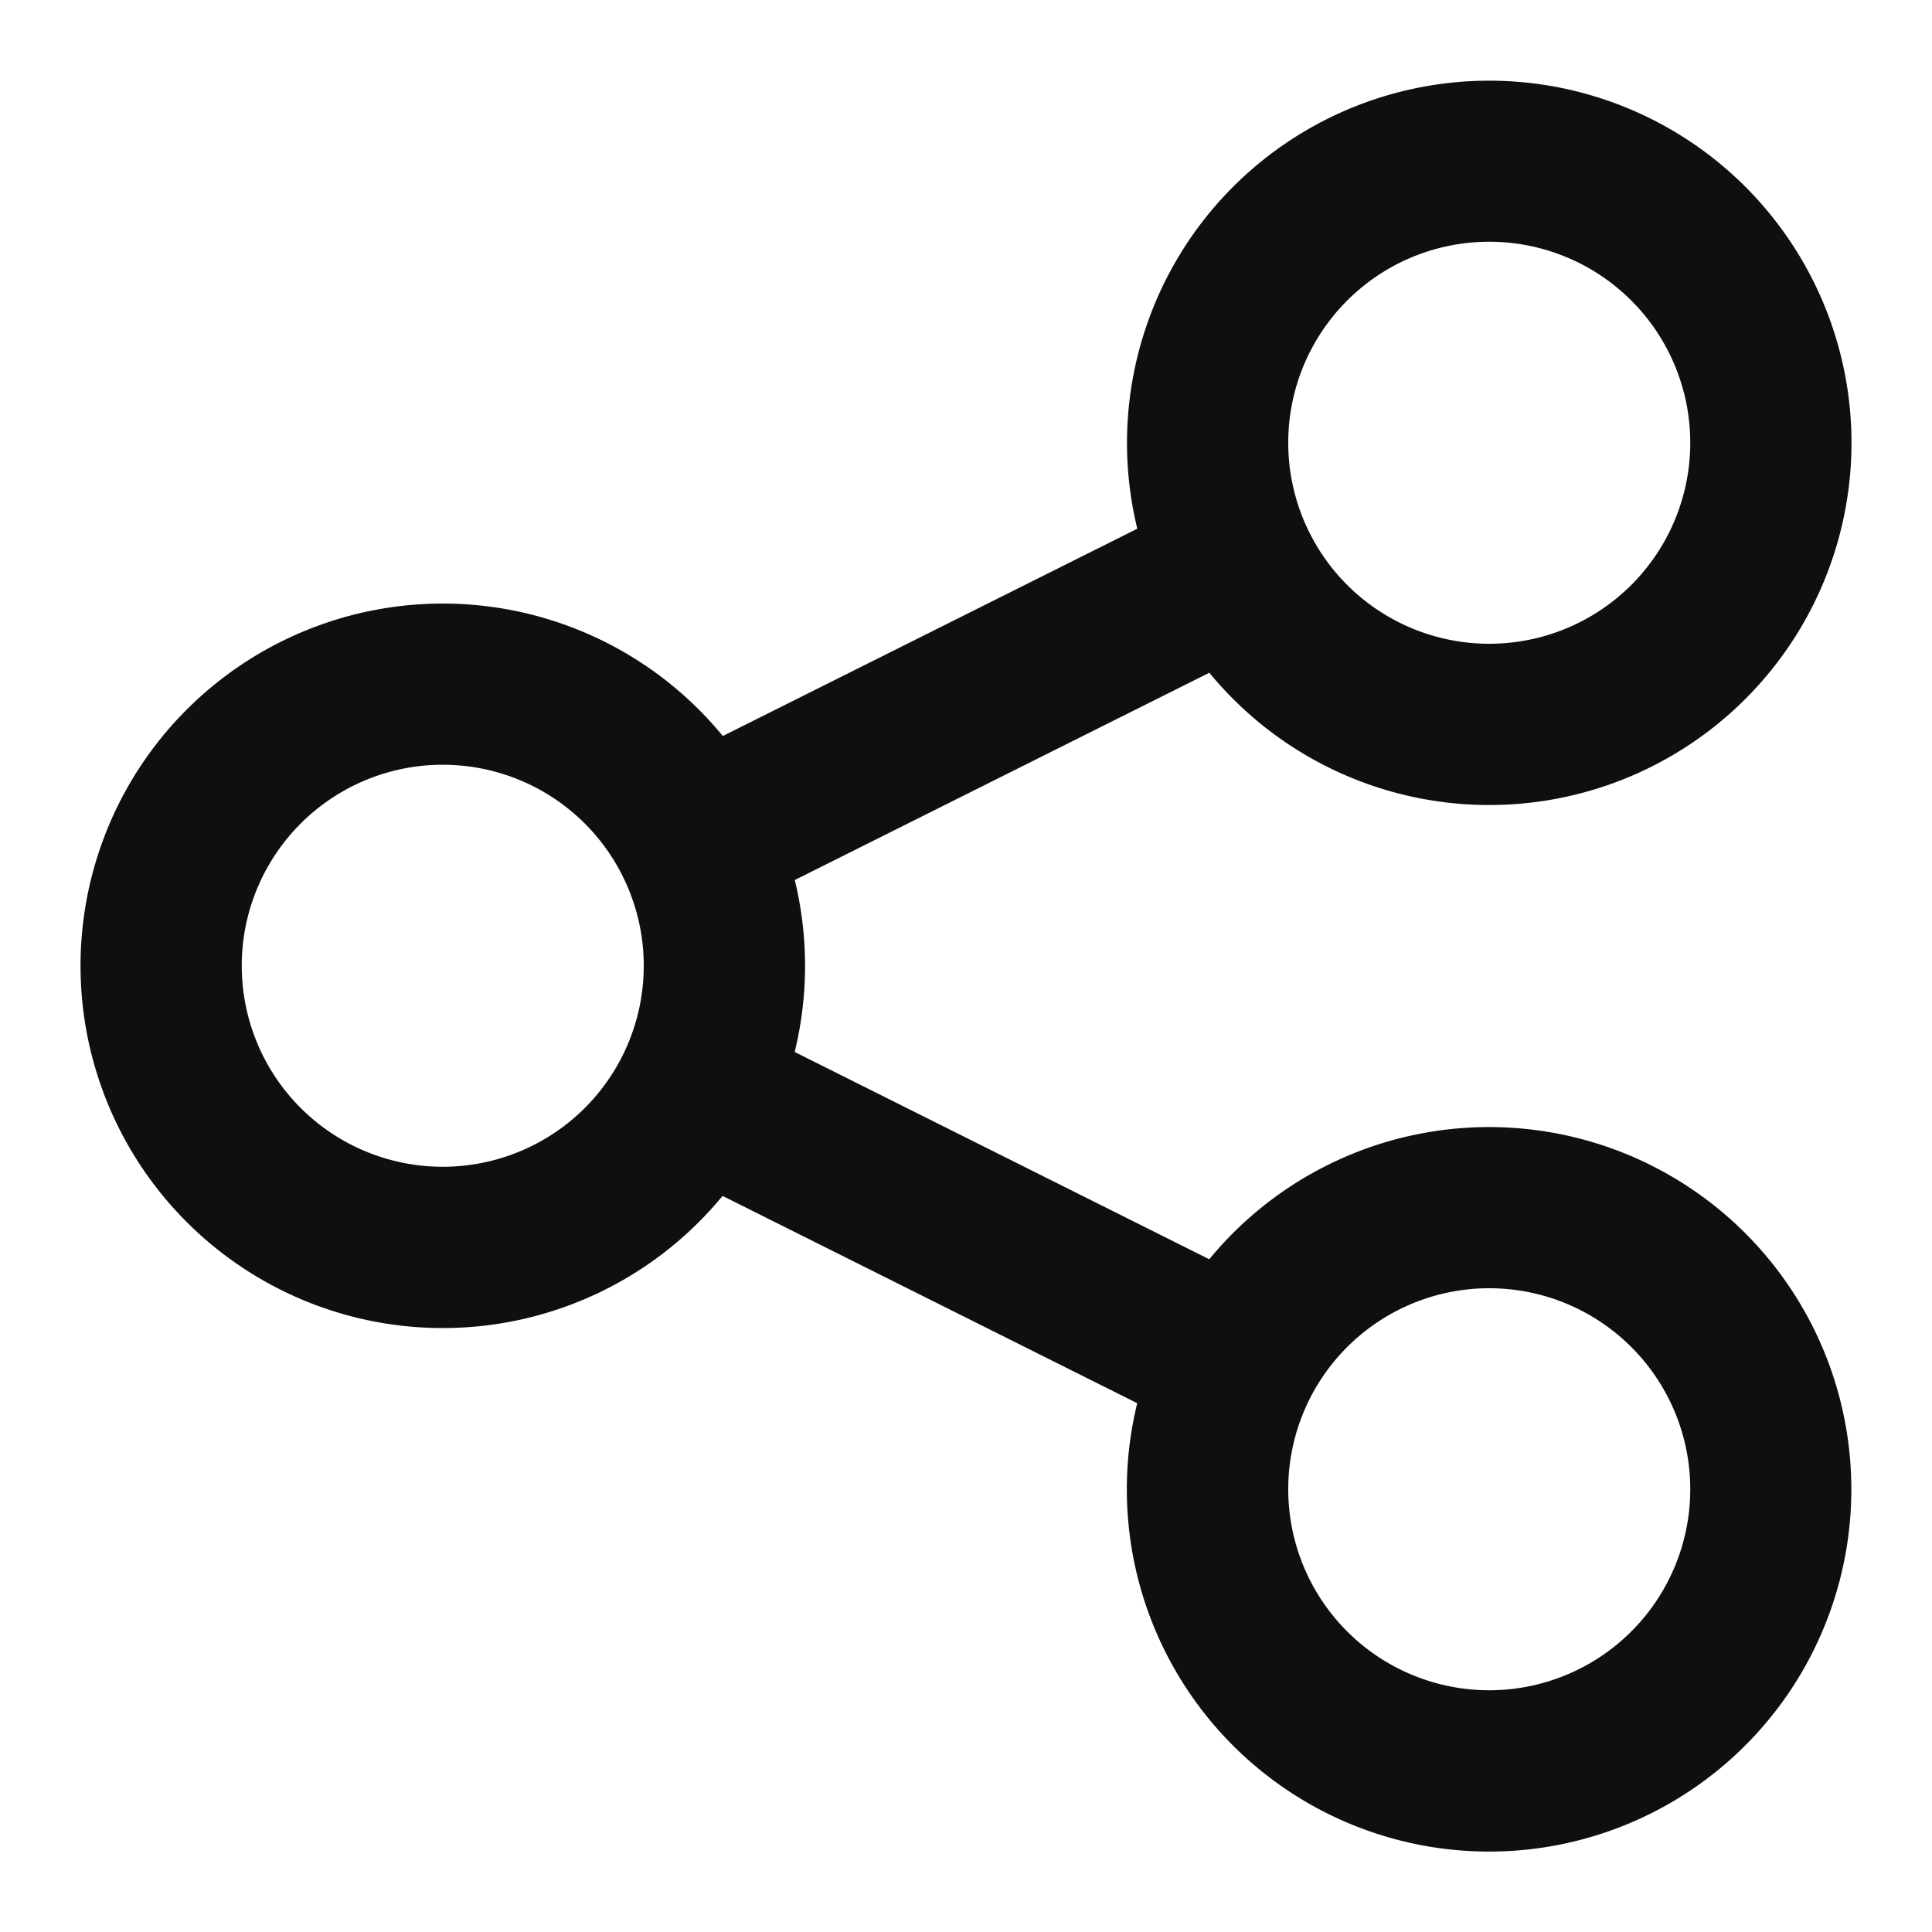 <svg width="800" height="800" viewBox="0 0 24 24" fill="none" xmlns="http://www.w3.org/2000/svg"><path fill-rule="evenodd" clip-rule="evenodd" d="M23 5.5a4.5 4.5 0 0 1-7.977 2.857l-5.15 2.575a4.511 4.511 0 0 1-.001 2.136l5.15 2.575a4.5 4.5 0 1 1-.895 1.788l-5.151-2.575a4.5 4.5 0 1 1 .003-5.713l5.149-2.575A4.5 4.5 0 1 1 23 5.5Zm-6.997 0a2.497 2.497 0 1 0 4.994 0 2.497 2.497 0 0 0-4.994 0Zm0 13a2.497 2.497 0 1 0 4.994 0 2.497 2.497 0 0 0-4.994 0ZM5.5 14.494a2.497 2.497 0 1 1 0-4.994 2.497 2.497 0 0 1 0 4.994Z" fill="#0F0F0F"/></svg>